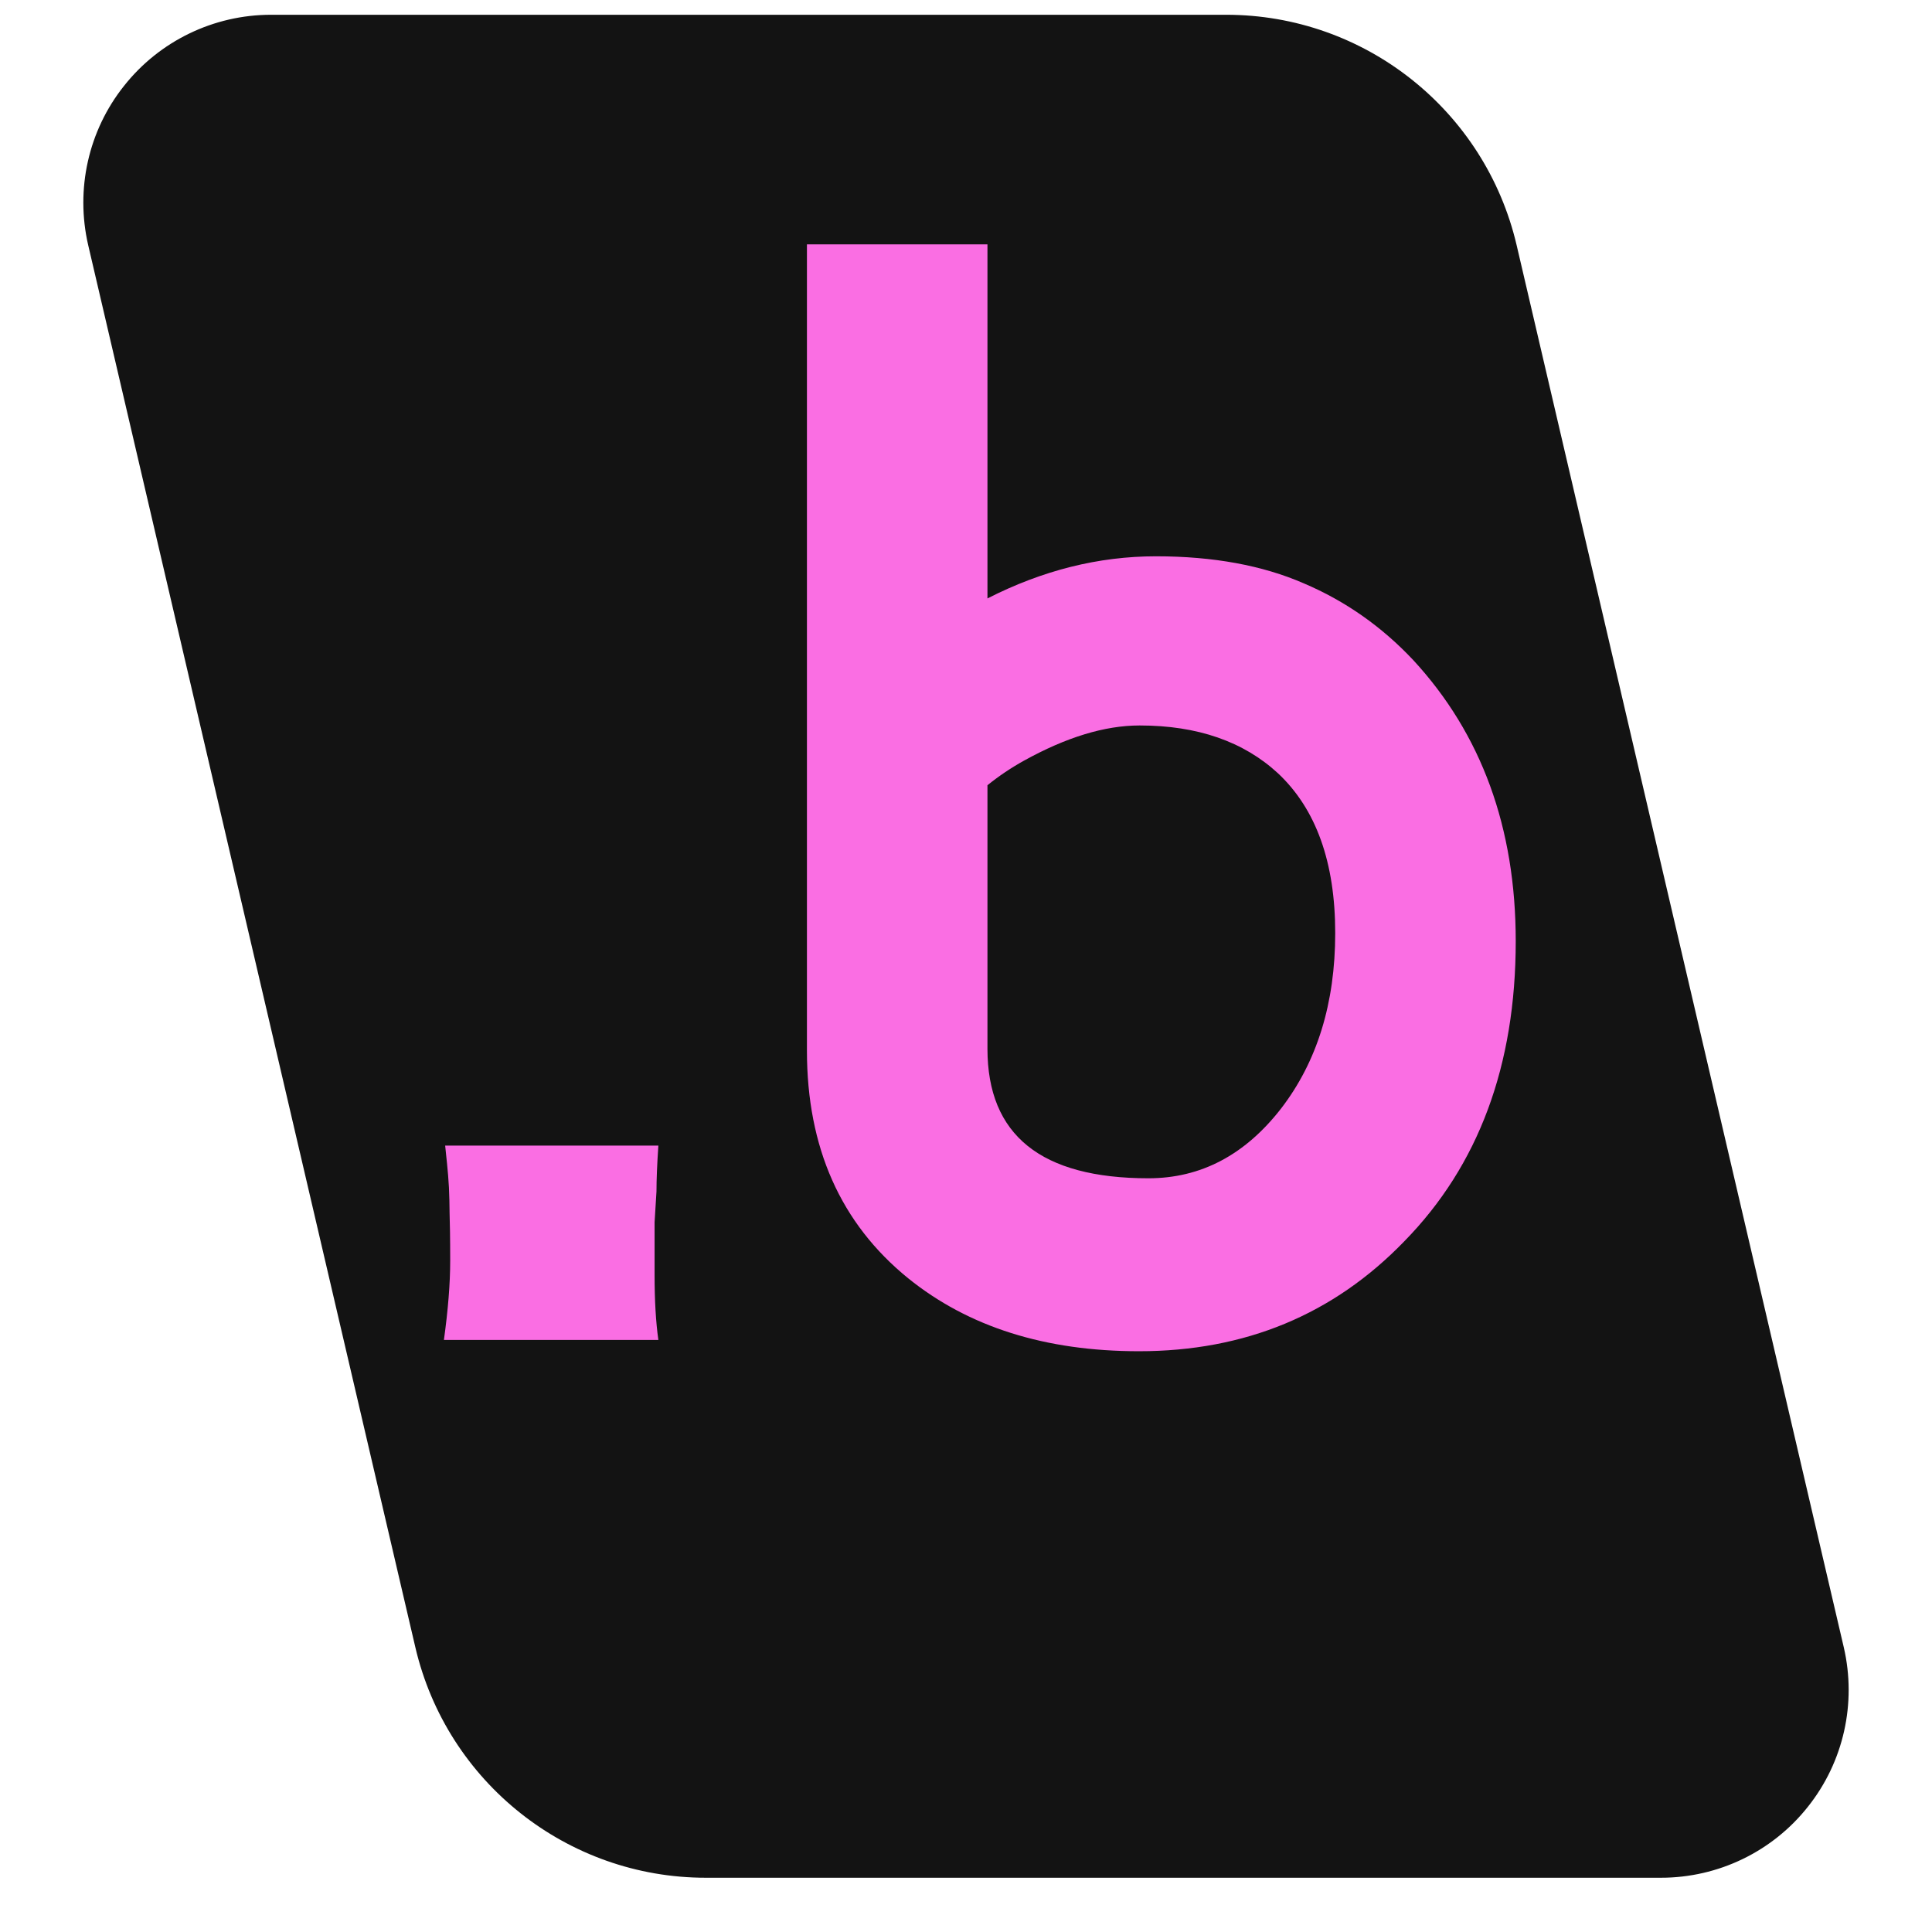 <svg xmlns="http://www.w3.org/2000/svg" xmlns:xlink="http://www.w3.org/1999/xlink" width="64" zoomAndPan="magnify" viewBox="0 0 48 48" height="64" preserveAspectRatio="xMidYMid meet" version="1.0"><defs><g/><clipPath id="5fc79922b1"><path d="M 2 0.367 L 46 0.367 L 46 46.652 L 2 46.652 Z M 2 0.367 " clip-rule="nonzero"/></clipPath><clipPath id="149a18b5b4"><path d="M 30.465 0.367 L 6.734 0.367 C 5.312 0.367 3.965 1.016 3.082 2.133 C 2.195 3.246 1.871 4.703 2.191 6.09 L 10.32 40.93 C 11.105 44.281 14.094 46.652 17.535 46.652 L 41.266 46.652 C 42.688 46.652 44.035 46.004 44.918 44.887 C 45.805 43.773 46.129 42.316 45.809 40.93 L 37.68 6.09 C 36.895 2.738 33.906 0.367 30.465 0.367 Z M 30.465 0.367 " clip-rule="nonzero"/></clipPath></defs><g clip-path="url(#5fc79922b1)"><g clip-path="url(#149a18b5b4)"><path fill="#131313" d="M 0.855 0.367 L 47.145 0.367 L 47.145 46.652 L 0.855 46.652 Z M 0.855 0.367 " fill-opacity="1" fill-rule="nonzero"/></g></g><g fill="#fa6ee3" fill-opacity="1"><g transform="translate(9.029, 33.29)"><g><path d="M 2 0 C 2.102 -0.738 2.156 -1.395 2.156 -1.969 C 2.156 -2.539 2.148 -2.93 2.141 -3.141 C 2.141 -3.359 2.133 -3.57 2.125 -3.781 C 2.113 -3.988 2.098 -4.188 2.078 -4.375 L 2.031 -4.828 L 7.328 -4.828 C 7.297 -4.367 7.281 -3.988 7.281 -3.688 L 7.234 -2.922 C 7.234 -2.691 7.234 -2.254 7.234 -1.609 C 7.234 -0.973 7.266 -0.438 7.328 0 Z M 2 0 "/></g></g></g><g fill="#fa6ee3" fill-opacity="1"><g transform="translate(17.267, 33.29)"><g><path d="M 7.266 -18.422 C 8.629 -19.117 10.023 -19.469 11.453 -19.469 C 12.879 -19.469 14.102 -19.242 15.125 -18.797 C 16.156 -18.359 17.062 -17.723 17.844 -16.891 C 19.539 -15.055 20.391 -12.727 20.391 -9.906 C 20.391 -6.82 19.469 -4.336 17.625 -2.453 C 15.863 -0.629 13.664 0.281 11.031 0.281 C 8.707 0.281 6.797 -0.32 5.297 -1.531 C 3.617 -2.895 2.781 -4.781 2.781 -7.188 L 2.781 -27.219 L 7.266 -27.219 Z M 7.266 -7.234 C 7.266 -5.086 8.598 -4.016 11.266 -4.016 C 12.566 -4.016 13.664 -4.594 14.562 -5.75 C 15.457 -6.914 15.906 -8.367 15.906 -10.109 C 15.906 -11.867 15.43 -13.191 14.484 -14.078 C 13.629 -14.867 12.484 -15.266 11.047 -15.266 C 10.18 -15.266 9.223 -14.973 8.172 -14.391 C 7.848 -14.211 7.547 -14.008 7.266 -13.781 Z M 7.266 -7.234 "/></g></g></g></svg>